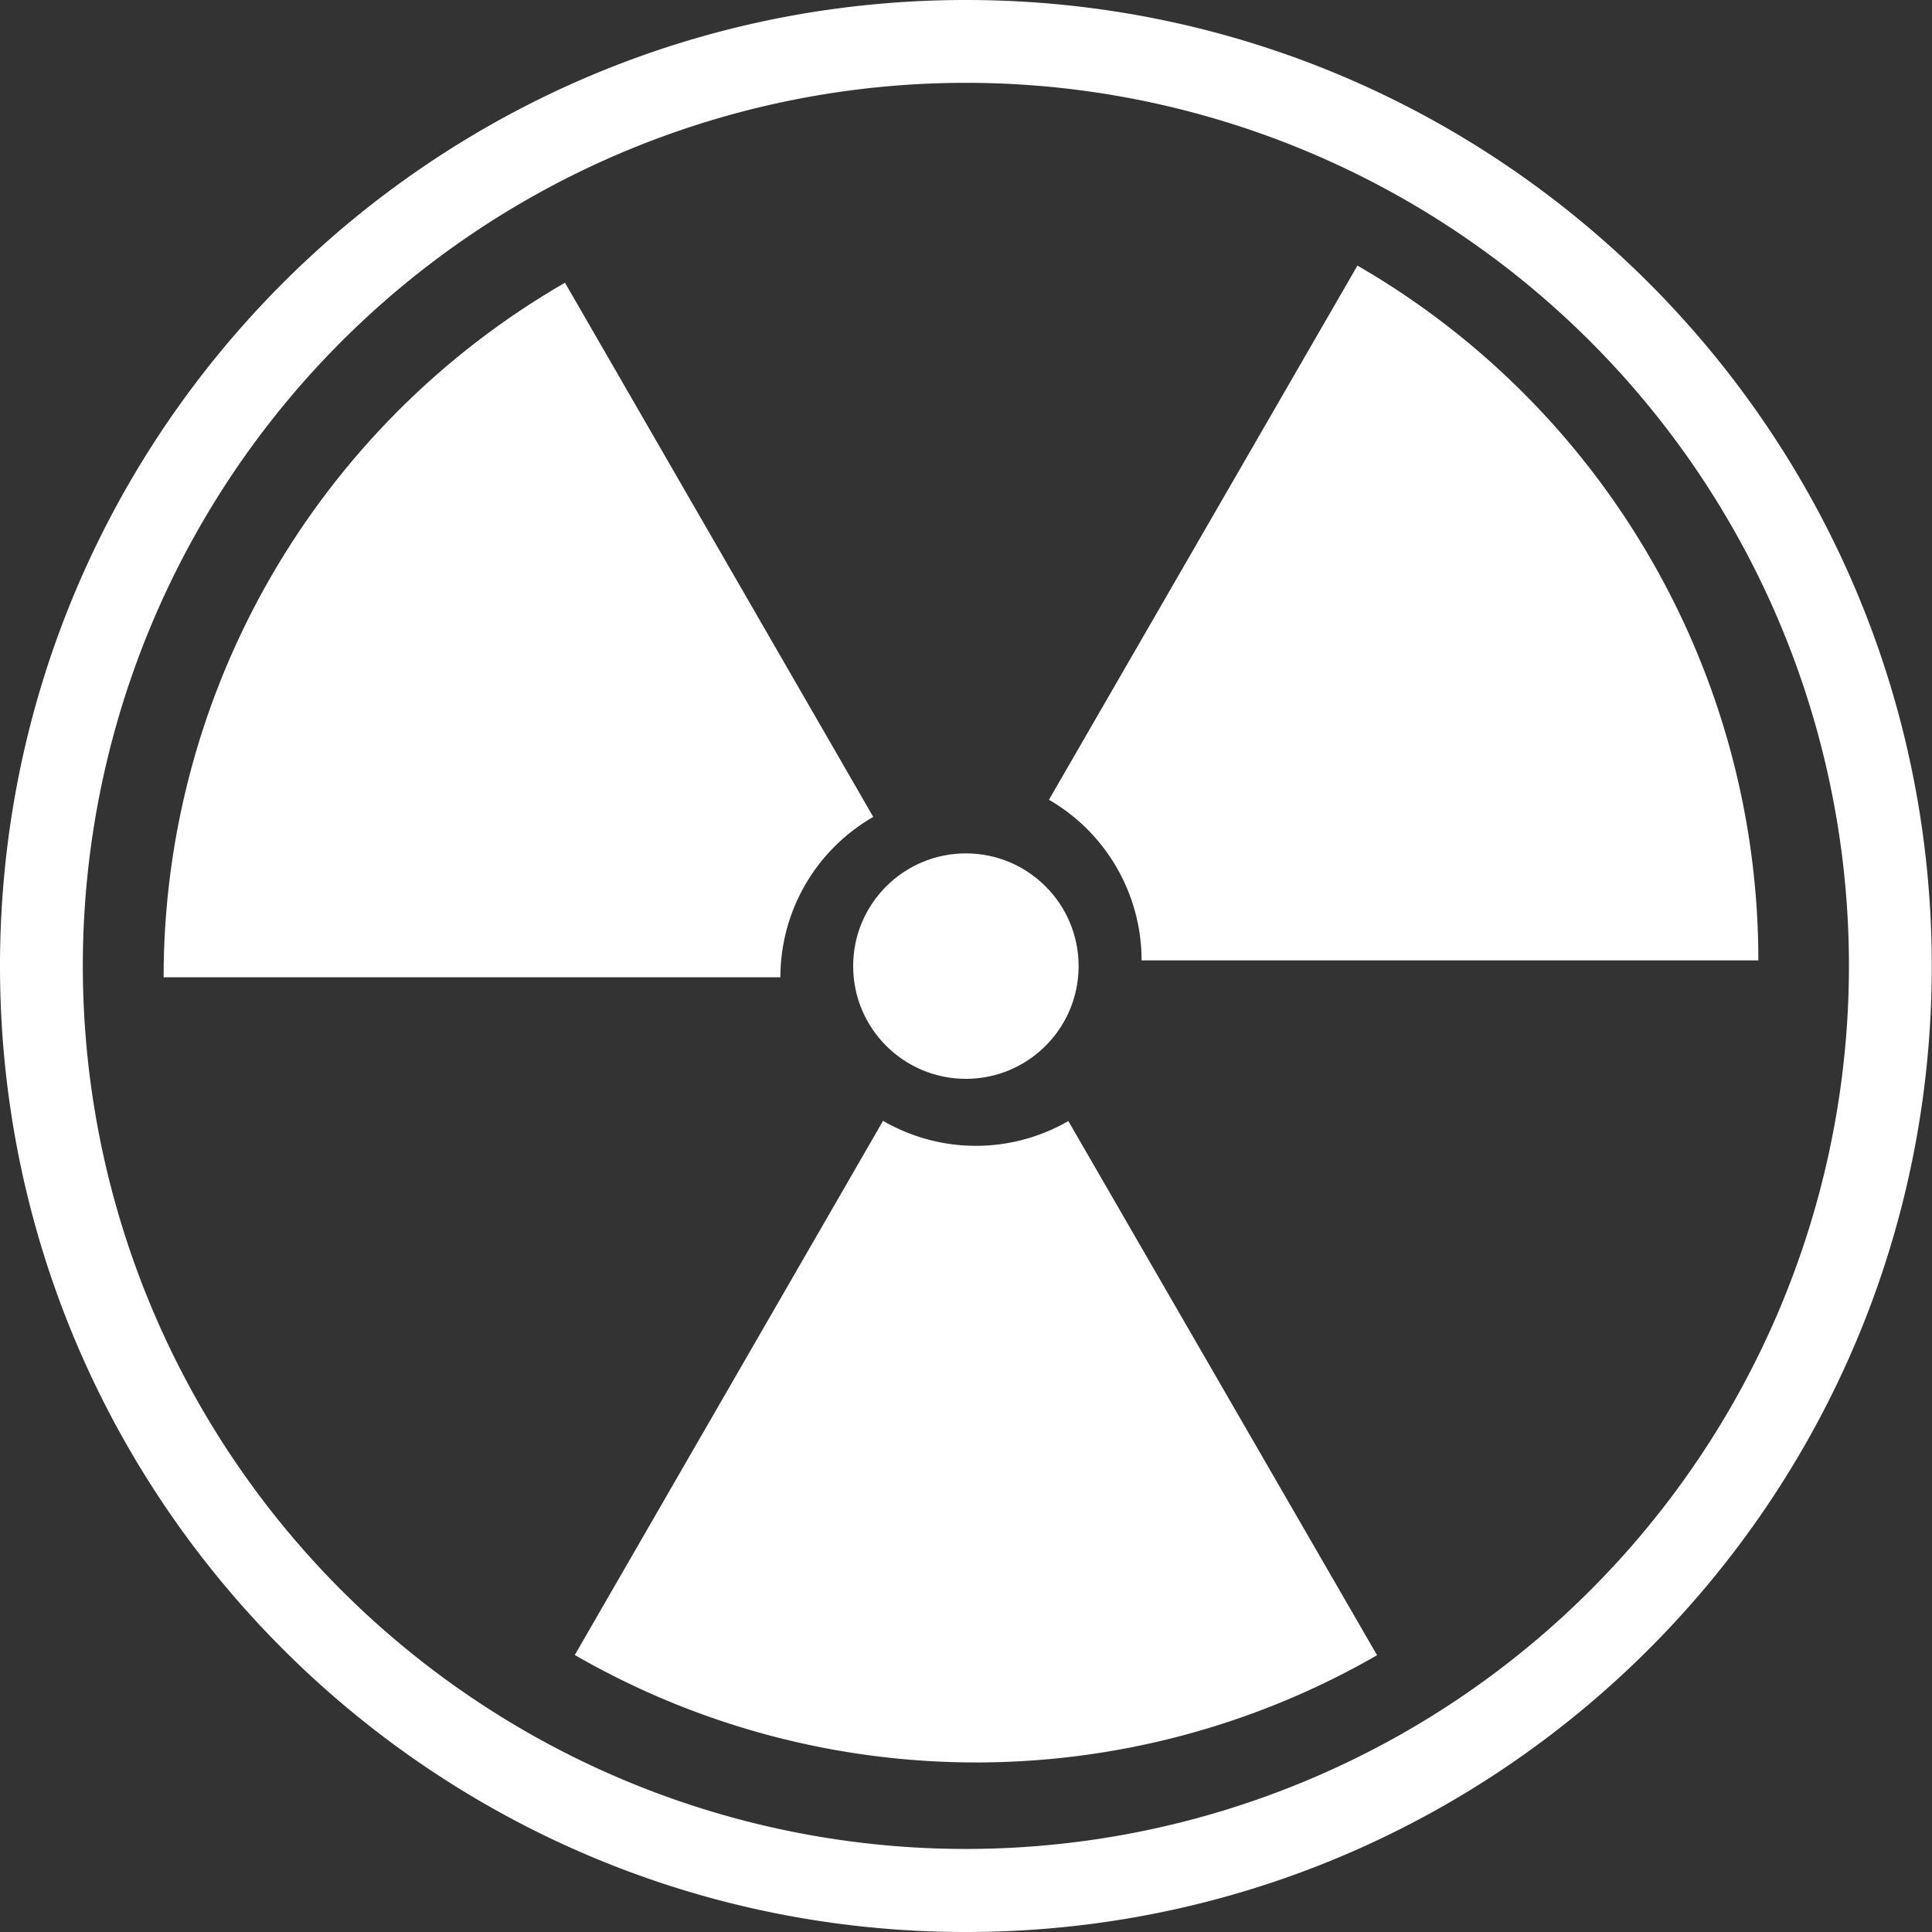 <svg xmlns="http://www.w3.org/2000/svg" width="32" height="32" viewBox="0 0 8.467 8.467"  fill="#fff">
<rect x="0" y="0" width="8.467" height="8.467" fill="#333333" stroke="none"/>
<circle r=".494" cy="4.234" cx="4.233"/><path d="M4.233 0C1.895 0 0 1.896 0 4.234s1.895 4.233 4.233 4.233 4.233-1.895 4.233-4.233S6.571 0 4.233 0zm0 .363a3.87 3.87 0 0 1 3.87 3.87 3.87 3.87 0 0 1-3.87 3.87 3.87 3.87 0 0 1-3.87-3.87 3.87 3.87 0 0 1 3.87-3.87z"/>
<g id = "torotate">
   <path d="M2.476 1.239C1.388 1.867.717 3.027.717 4.283H3.42c0-.29.155-.558.407-.703z"/>
   <path d="M2.519 7.253a3.52 3.52 0 0 0 3.516.001L4.682 4.913a.81.81 0 0 1-.812-.001zm5.187-3.044c0-1.256-.67-2.417-1.757-3.045L4.597 3.505c.251.145.406.414.406.704z"/>
</g>
<style>
#torotate{
   transform-origin: center center;
   animation: rotate 4s infinite 0.8s linear;
}
@keyframes rotate {
   0%   { transform: rotate(0deg); }
   100% { transform: rotate(360deg); }
}
</style>
</svg>
